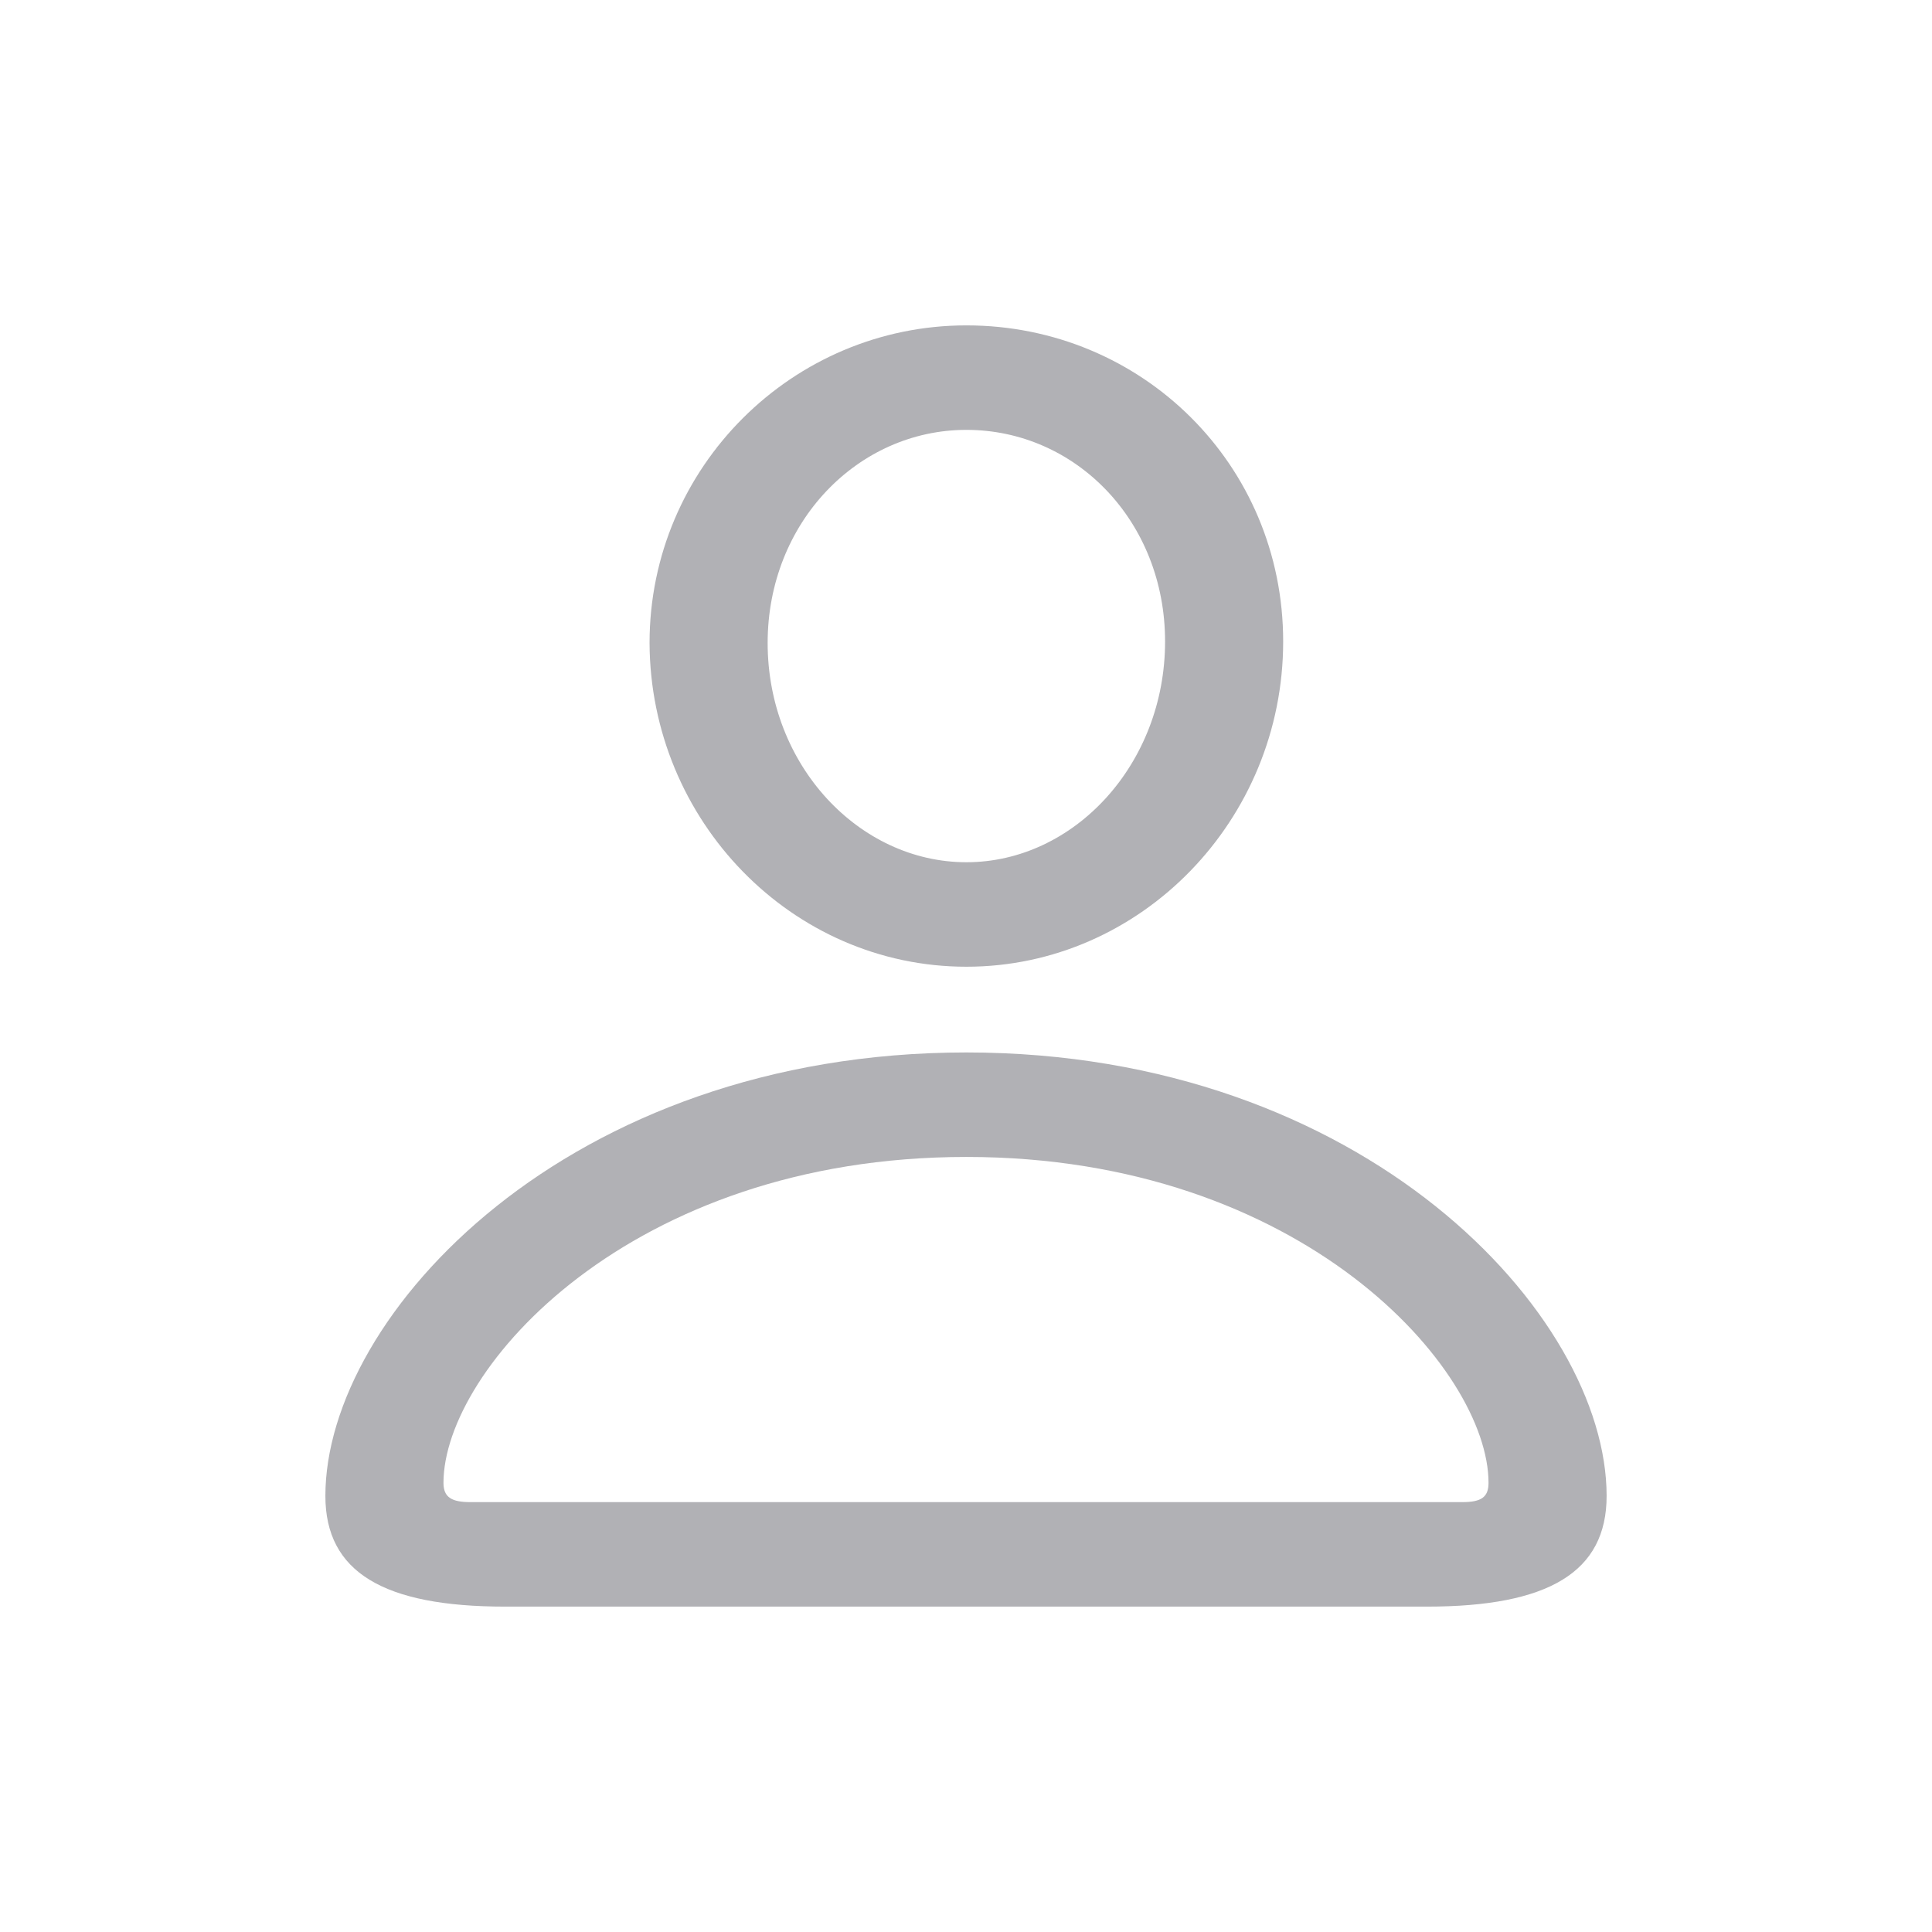 <svg width="24" height="24" viewBox="0 0 24 24" fill="none" xmlns="http://www.w3.org/2000/svg">
<path d="M6.274 19.958H17.726C19.238 19.958 19.958 19.528 19.958 18.583C19.958 16.331 16.942 13.074 12.005 13.074C7.058 13.074 4.042 16.331 4.042 18.583C4.042 19.528 4.762 19.958 6.274 19.958ZM5.846 18.66C5.609 18.66 5.509 18.6 5.509 18.42C5.509 17.01 7.823 14.372 12.005 14.372C16.177 14.372 18.491 17.01 18.491 18.42C18.491 18.6 18.4 18.66 18.163 18.66H5.846ZM12.005 12.009C14.173 12.009 15.94 10.187 15.94 7.969C15.94 5.769 14.182 4.042 12.005 4.042C9.845 4.042 8.069 5.804 8.069 7.987C8.078 10.195 9.836 12.009 12.005 12.009ZM12.005 10.711C10.674 10.711 9.536 9.508 9.536 7.987C9.536 6.491 10.656 5.34 12.005 5.34C13.362 5.34 14.473 6.474 14.473 7.969C14.473 9.491 13.344 10.711 12.005 10.711Z" fill="#AEAEB2" fill-opacity="0.95"/>
</svg>
